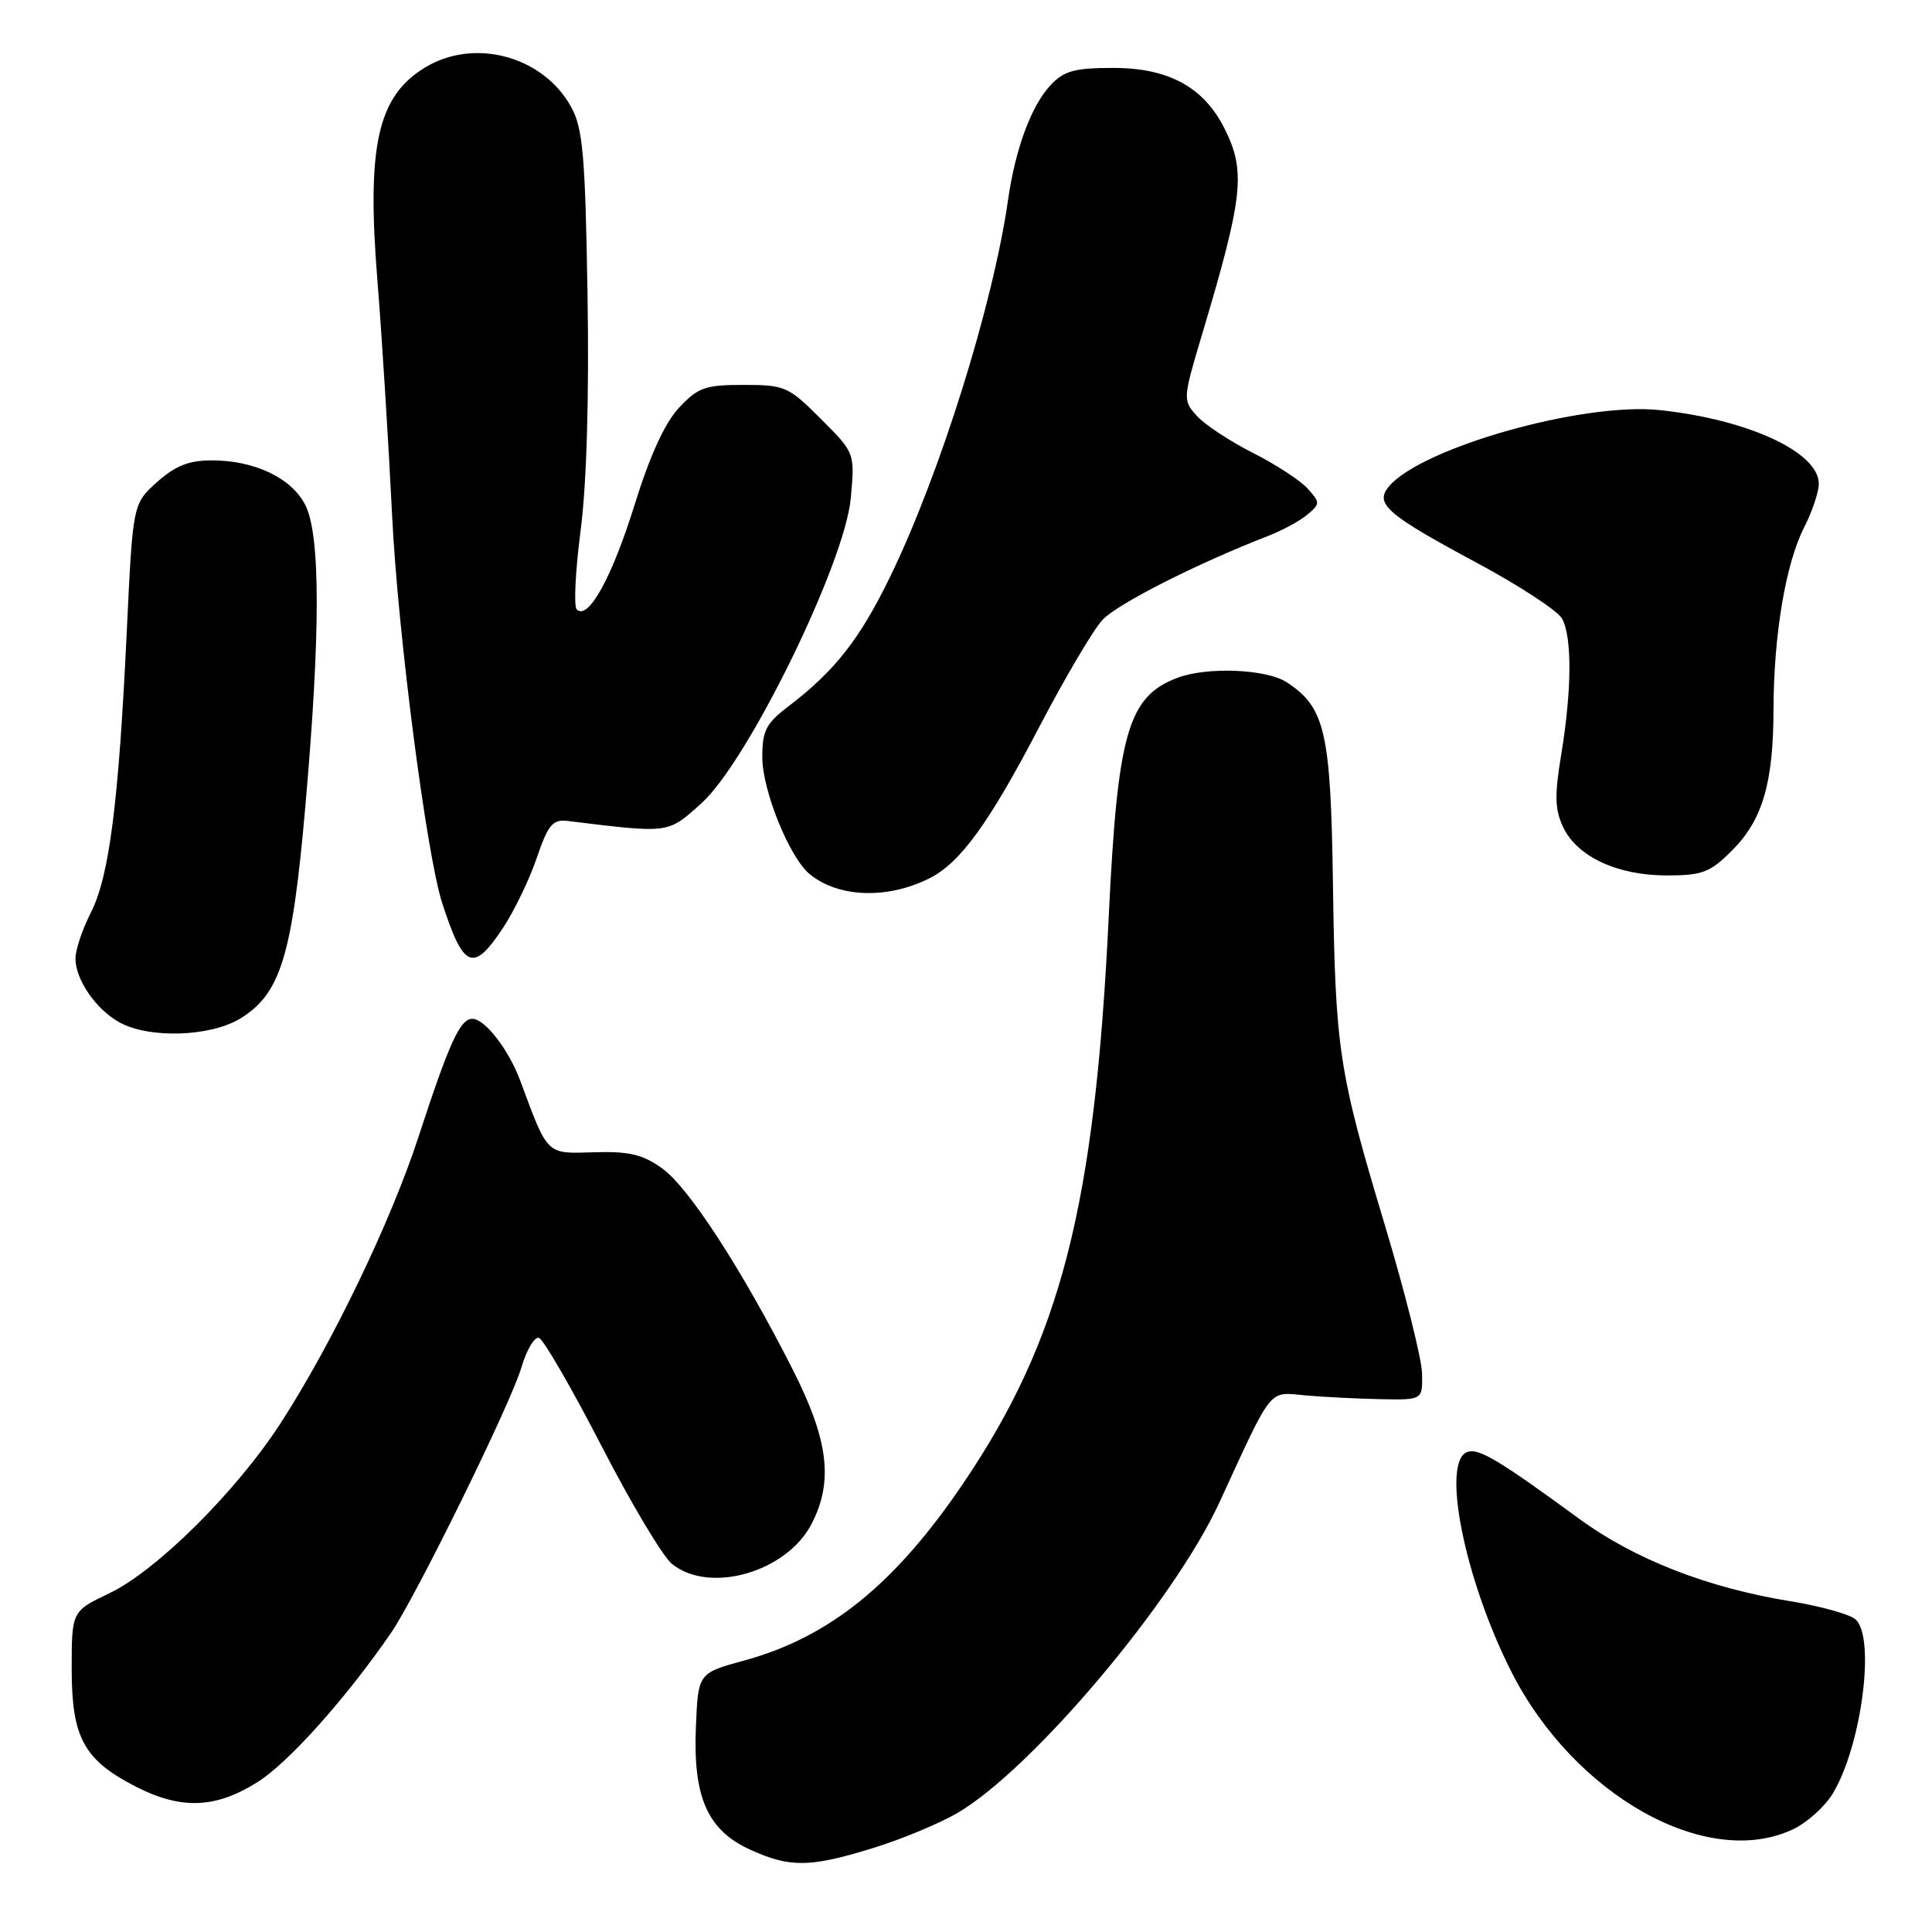 <?xml version="1.0" encoding="UTF-8" standalone="no"?>
<!DOCTYPE svg PUBLIC "-//W3C//DTD SVG 1.1//EN" "http://www.w3.org/Graphics/SVG/1.1/DTD/svg11.dtd" >
<svg xmlns="http://www.w3.org/2000/svg" xmlns:xlink="http://www.w3.org/1999/xlink" version="1.1" viewBox="0 0 256 256">
 <g >
 <path fill="currentColor"
d=" M 115.64 244.89 C 119.42 243.73 124.46 241.63 126.85 240.24 C 136.76 234.44 155.52 212.22 161.56 199.12 C 168.76 183.49 167.99 184.45 173.03 184.90 C 175.49 185.12 179.97 185.34 183.00 185.40 C 188.50 185.50 188.50 185.50 188.43 182.00 C 188.39 180.07 186.19 171.30 183.55 162.50 C 177.36 141.92 176.94 139.15 176.62 117.00 C 176.33 96.98 175.59 93.74 170.51 90.41 C 167.80 88.64 159.91 88.32 155.97 89.83 C 149.46 92.32 148.08 97.12 146.91 121.50 C 145.07 159.87 140.56 177.43 127.67 196.50 C 118.60 209.91 109.92 216.94 98.60 220.03 C 92.50 221.70 92.50 221.70 92.21 228.86 C 91.82 238.17 93.76 242.53 99.42 245.10 C 104.69 247.49 107.30 247.46 115.64 244.89 Z  M 237.58 242.39 C 239.45 241.51 241.82 239.37 242.86 237.64 C 246.67 231.32 248.54 216.98 245.87 214.58 C 245.12 213.90 241.23 212.82 237.23 212.17 C 226.32 210.41 216.61 206.62 209.31 201.29 C 198.56 193.42 195.89 191.83 194.41 192.40 C 190.96 193.72 194.06 209.22 200.21 221.41 C 208.52 237.89 226.18 247.80 237.58 242.39 Z  M 34.18 236.10 C 38.27 233.51 45.87 225.00 51.80 216.39 C 55.11 211.57 67.67 186.01 69.08 181.22 C 69.77 178.87 70.82 177.10 71.42 177.28 C 72.01 177.47 75.72 183.88 79.67 191.53 C 83.61 199.19 87.82 206.24 89.03 207.22 C 94.01 211.26 104.23 208.33 107.54 201.92 C 110.45 196.29 109.79 190.83 105.04 181.47 C 98.30 168.18 91.25 157.32 87.73 154.81 C 85.15 152.96 83.34 152.54 78.70 152.68 C 72.32 152.87 72.64 153.18 68.94 143.21 C 67.41 139.08 64.25 135.00 62.59 135.00 C 60.97 135.00 59.54 138.12 55.47 150.59 C 51.80 161.85 44.08 177.89 37.24 188.49 C 31.38 197.57 20.77 208.12 14.48 211.12 C 9.50 213.50 9.50 213.50 9.50 221.18 C 9.50 230.26 11.13 233.23 18.02 236.75 C 24.03 239.82 28.60 239.64 34.18 236.10 Z  M 31.82 134.97 C 37.17 131.71 38.72 126.69 40.45 106.95 C 42.48 83.90 42.48 70.82 40.43 66.87 C 38.60 63.32 33.71 61.00 28.05 61.00 C 25.04 61.00 23.23 61.72 20.82 63.87 C 17.60 66.75 17.60 66.75 16.80 83.62 C 15.73 106.34 14.48 116.14 12.04 120.92 C 10.92 123.12 10.00 125.85 10.00 127.00 C 10.00 129.83 12.74 133.79 15.89 135.50 C 19.82 137.64 27.88 137.37 31.82 134.97 Z  M 66.66 122.94 C 68.14 120.70 70.15 116.54 71.12 113.69 C 72.63 109.27 73.24 108.54 75.20 108.78 C 88.84 110.44 88.44 110.50 92.99 106.39 C 99.11 100.86 111.95 74.61 112.73 66.03 C 113.28 60.01 113.28 60.01 108.77 55.51 C 104.48 51.21 103.99 51.00 98.53 51.00 C 93.44 51.00 92.49 51.34 89.97 54.03 C 88.09 56.04 86.10 60.40 84.08 66.91 C 81.09 76.53 77.93 82.25 76.42 80.75 C 76.01 80.34 76.24 75.62 76.94 70.25 C 77.74 64.09 78.07 52.59 77.85 39.00 C 77.55 20.63 77.24 17.02 75.70 14.21 C 72.01 7.44 62.85 4.96 56.31 8.95 C 50.03 12.78 48.57 19.32 50.01 37.19 C 50.59 44.36 51.47 58.39 51.96 68.37 C 52.72 83.90 56.52 113.27 58.59 119.65 C 61.43 128.40 62.70 128.92 66.66 122.94 Z  M 123.16 116.38 C 127.25 114.32 131.02 109.13 137.73 96.28 C 141.12 89.80 144.87 83.44 146.08 82.14 C 148.06 80.02 158.60 74.67 168.00 71.03 C 169.93 70.28 172.29 69.00 173.26 68.17 C 174.94 66.74 174.94 66.59 173.26 64.73 C 172.29 63.66 169.03 61.53 166.00 60.00 C 162.97 58.47 159.64 56.27 158.59 55.11 C 156.71 53.03 156.72 52.87 159.30 44.25 C 164.75 25.99 165.10 22.70 162.25 17.02 C 159.49 11.54 154.83 9.00 147.53 9.00 C 142.39 9.00 140.99 9.38 139.21 11.28 C 136.65 14.01 134.55 19.68 133.57 26.50 C 131.58 40.41 124.53 62.90 117.91 76.50 C 113.91 84.71 110.61 88.91 104.49 93.58 C 101.49 95.86 101.00 96.82 101.01 100.37 C 101.02 104.76 104.61 113.62 107.28 115.82 C 111.07 118.95 117.58 119.18 123.16 116.38 Z  M 229.50 112.70 C 233.55 108.65 234.98 103.77 235.00 94.00 C 235.02 84.16 236.61 74.69 239.04 69.92 C 240.12 67.81 241.00 65.19 241.00 64.11 C 241.00 59.92 231.67 55.59 219.92 54.34 C 209.76 53.26 188.29 59.33 184.01 64.49 C 182.13 66.76 183.79 68.19 195.60 74.53 C 201.31 77.59 206.44 80.95 206.99 81.98 C 208.32 84.46 208.27 91.48 206.88 99.91 C 205.97 105.40 206.02 107.27 207.13 109.61 C 208.99 113.52 214.31 116.00 220.85 116.00 C 225.57 116.00 226.59 115.61 229.50 112.70 Z "/>
</g>
</svg>